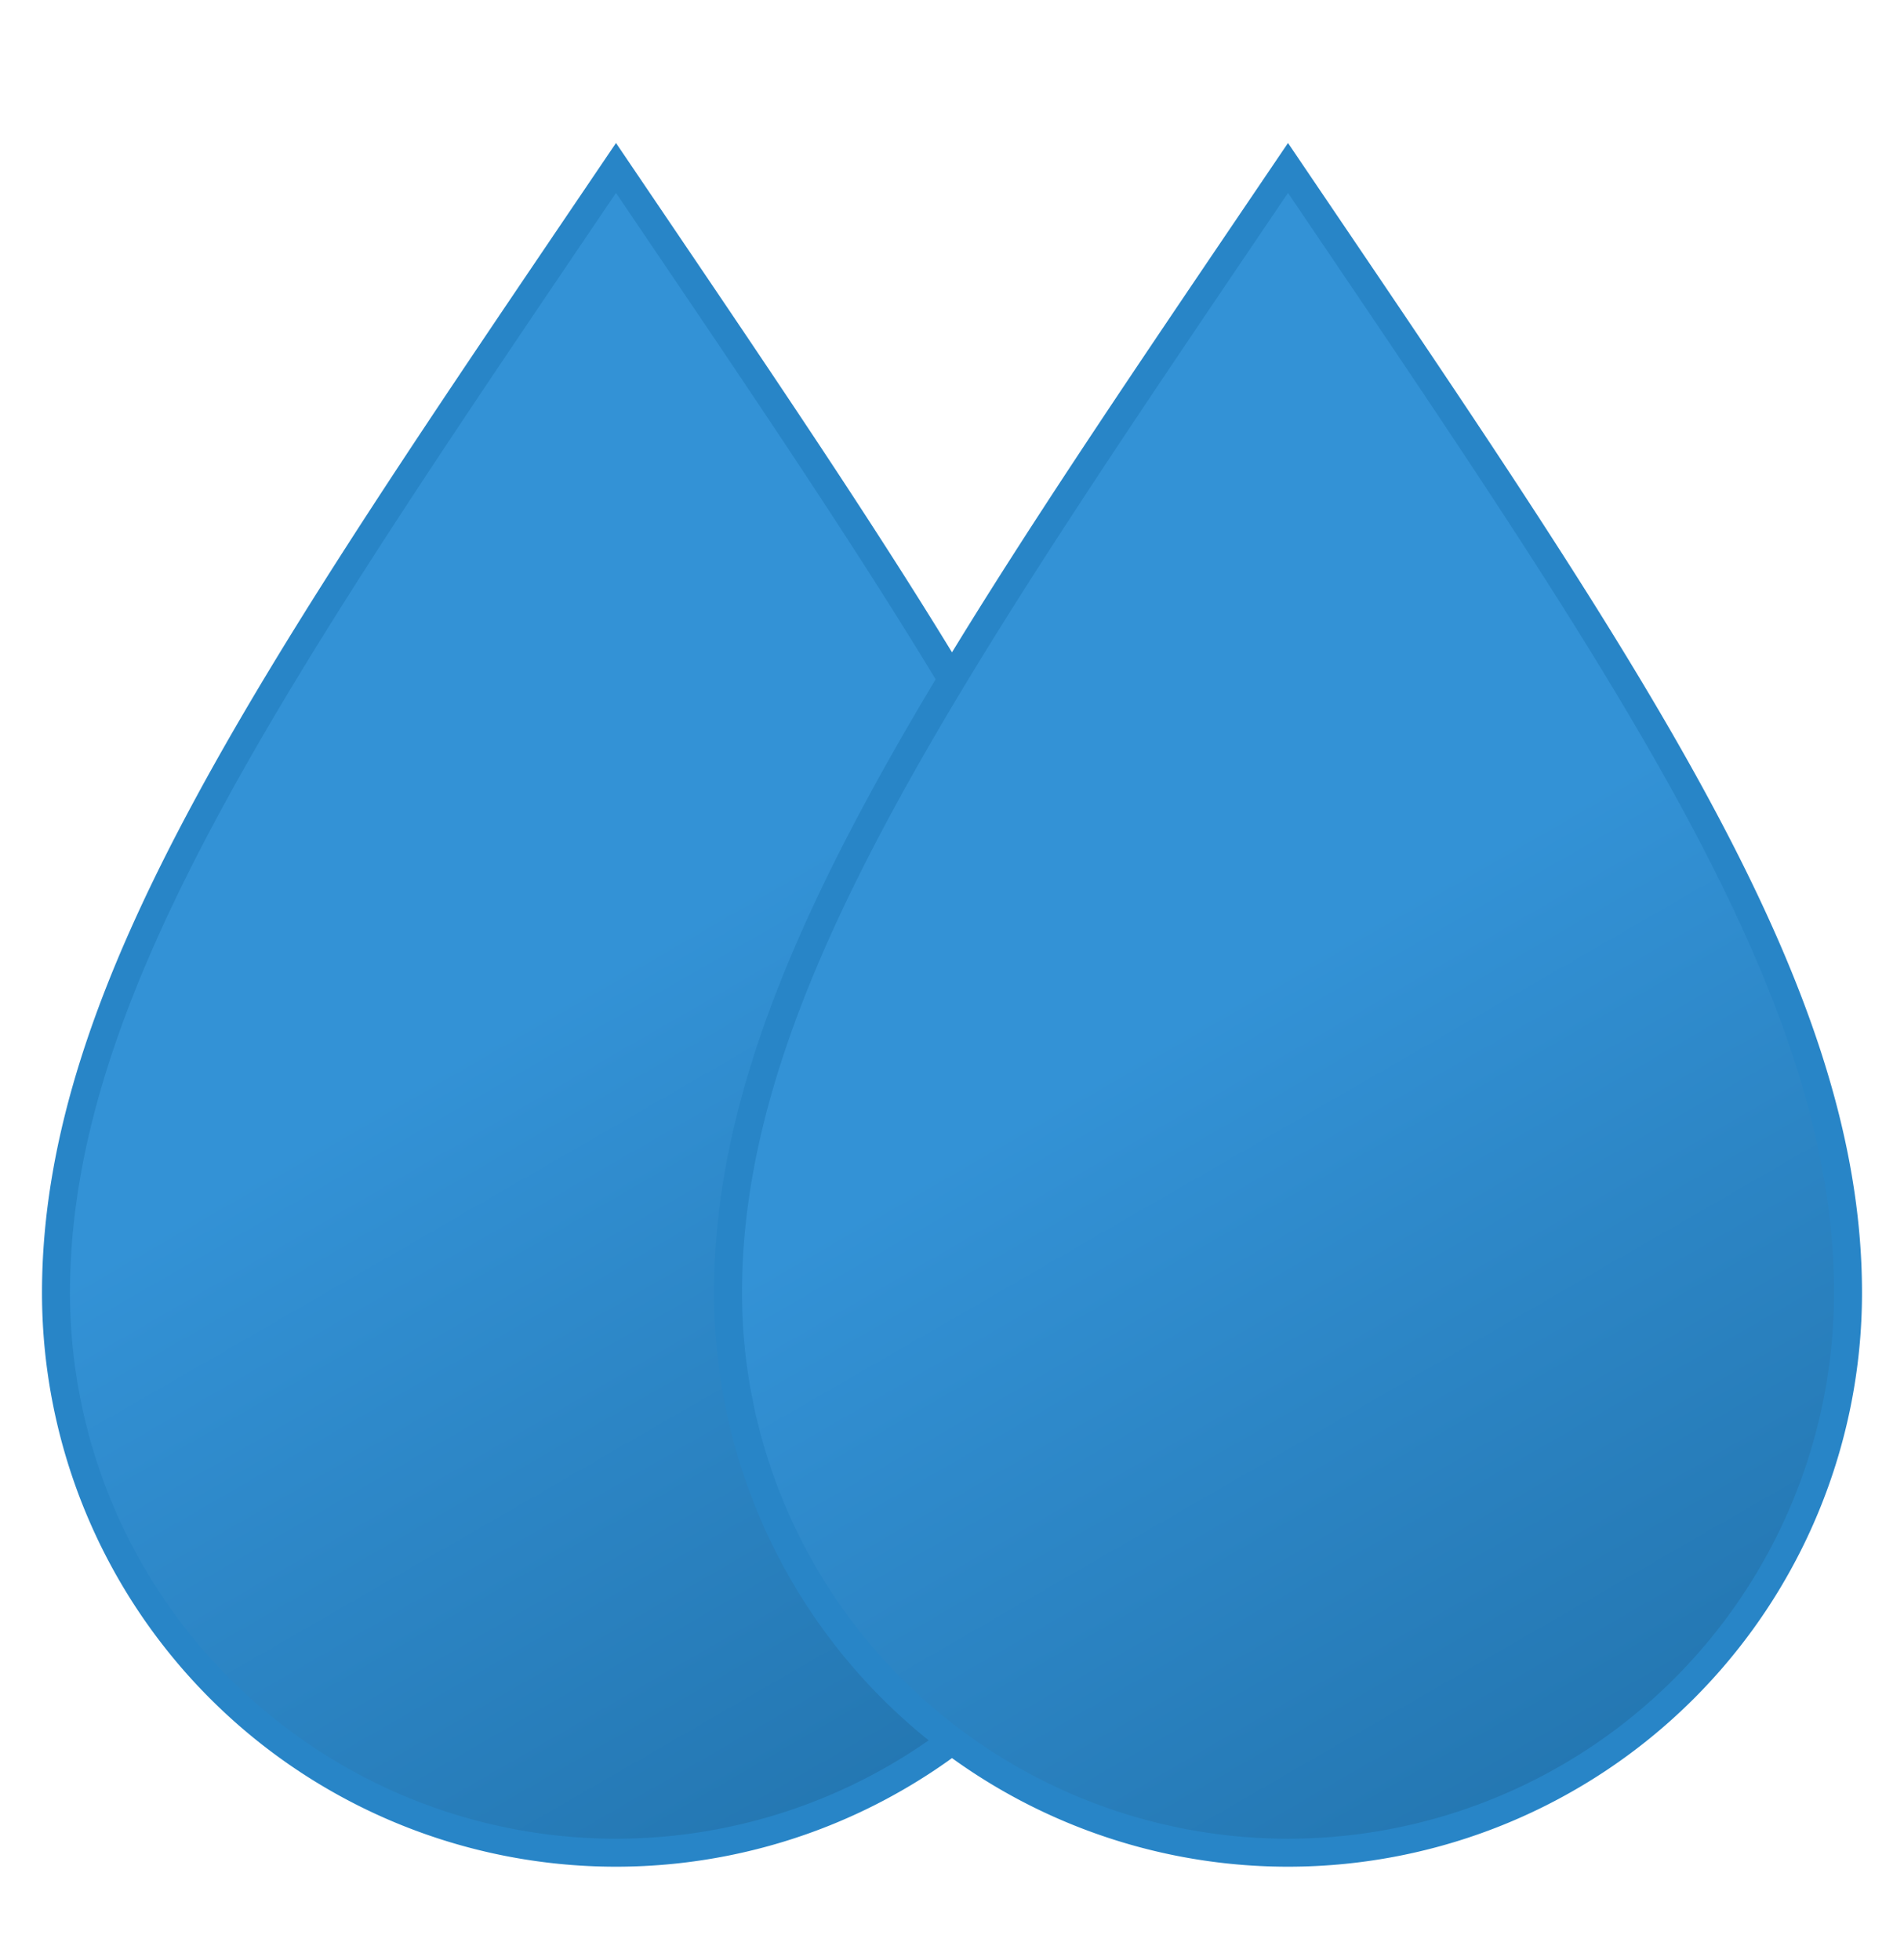 <svg xmlns="http://www.w3.org/2000/svg" xmlns:xlink="http://www.w3.org/1999/xlink" viewBox="15 14 34 35">
	<defs>
		<linearGradient id="a" x1="17.61" y1="21.85" x2="31.27" y2="45.52" gradientUnits="userSpaceOnUse">
			<stop offset="0" stop-color="#3392d6"/>
			<stop offset="0.45" stop-color="#3392d6"/>
			<stop offset="1" stop-color="#2477b2"/>
		</linearGradient>
		<linearGradient id="b" x1="29.61" y1="21.85" x2="43.27" y2="45.52" xlink:href="#a"/>
	</defs>
	<path d="M26,17c-6.09,9-10,14.62-10,20.09a10,10,0,0,0,20,0C36,31.62,32.09,26,26,17Z" stroke="#2885c7" stroke-miterlimit="10" stroke-width="0.5" fill="url(#a)">
		<animateTransform attributeName="transform" type="scale" values="1 1; 1 .9; 1 1" calcMode="spline" dur="5s" keySplines="0.5 0 0.5 1; 0.5 0 0.5 1" repeatCount="indefinite"/>
	</path>
	<path d="M38,17c-6.09,9-10,14.62-10,20.09a10,10,0,0,0,20,0C48,31.62,44.09,26,38,17Z" stroke="#2885c7" stroke-miterlimit="10" stroke-width="0.5" fill="url(#b)">
		<animateTransform attributeName="transform" type="scale" values="1 1; 1 .9; 1 1" calcMode="spline" dur="5s" begin="-3s" keySplines="0.5 0 0.5 1; 0.5 0 0.5 1" repeatCount="indefinite"/>
	</path>
</svg>
